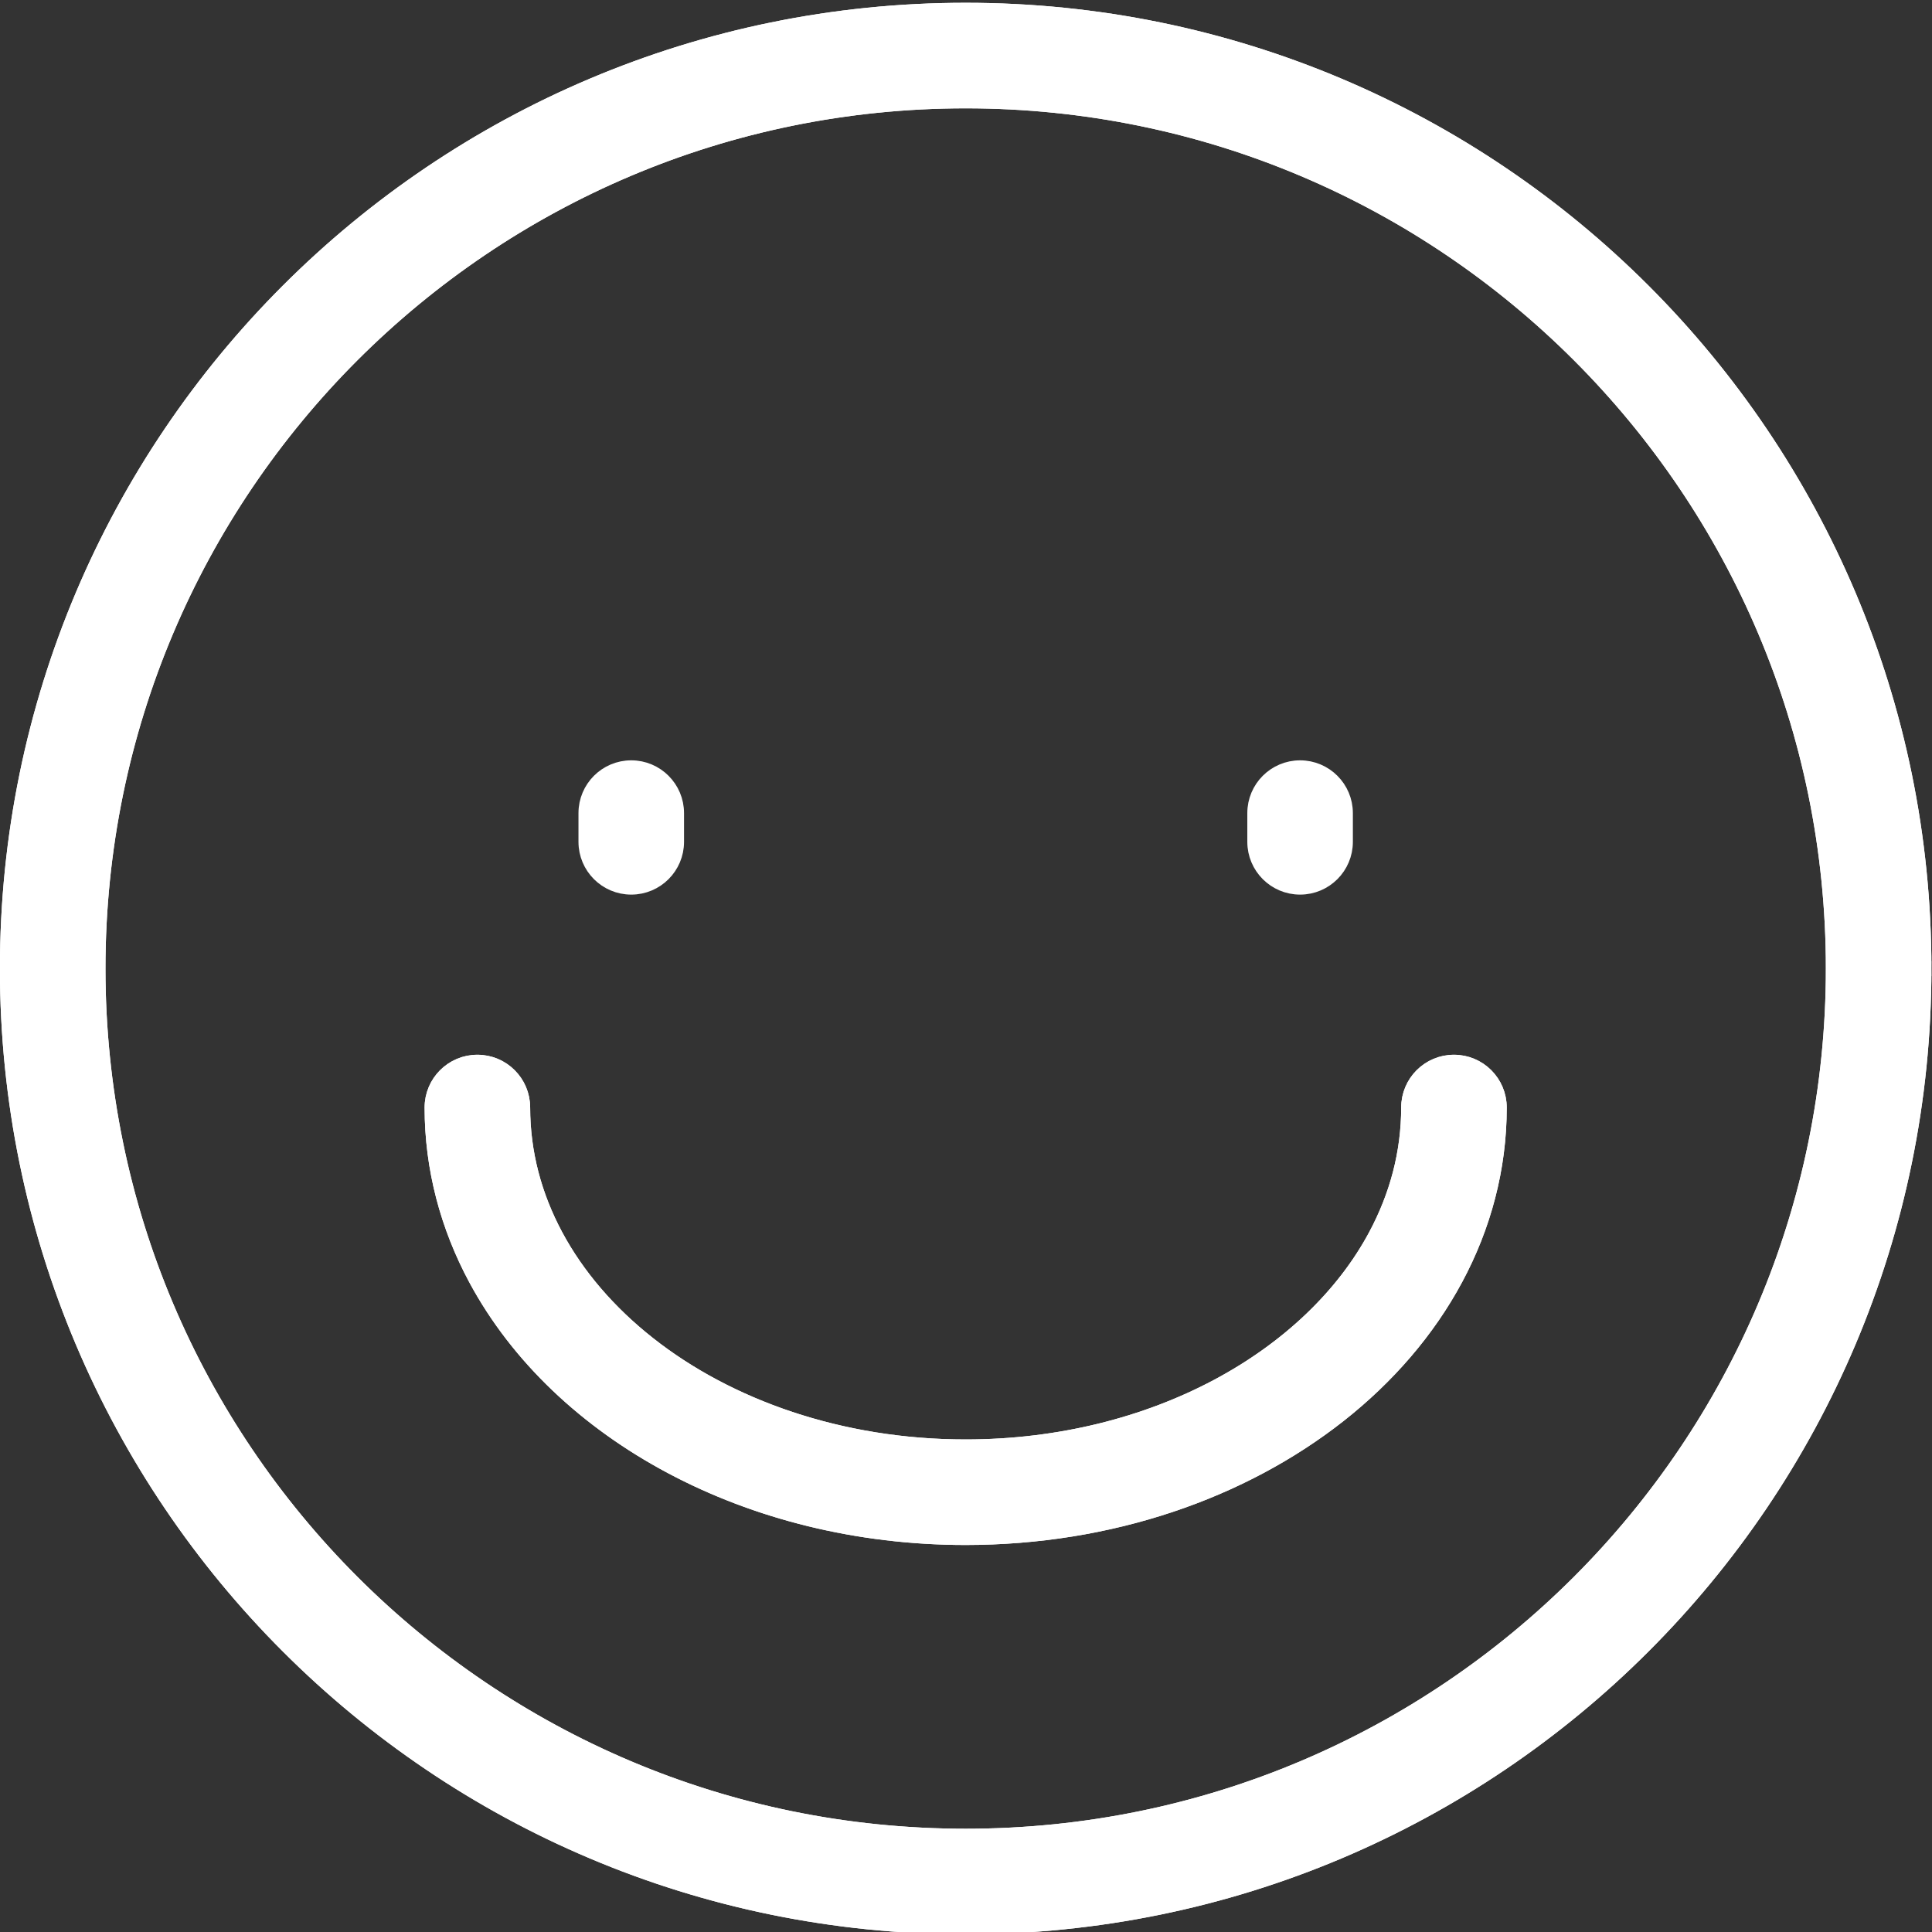 <?xml version="1.0" encoding="UTF-8" standalone="no"?>
<!-- Created with Inkscape (http://www.inkscape.org/) -->

<svg
   version="1.1"
   id="svg2"
   width="170.788"
   height="170.788"
   viewBox="0 0 170.788 170.788"
   xml:space="preserve"
   xmlns="http://www.w3.org/2000/svg"
   xmlns:svg="http://www.w3.org/2000/svg"><rect x="0" y="0" width="170.788" height="170.788" fill="#333333" stroke="none"/><defs
     id="defs6"><clipPath
       clipPathUnits="userSpaceOnUse"
       id="clipPath1329"><g
         id="g1333"><path
           d="M 0,1080 H 1920 V 0 H 0 Z"
           id="path1331" /></g></clipPath></defs><g
     id="g10"
     transform="matrix(1.333,0,0,-1.333,-31.333,981.167)"><g
       id="g370"
       style="fill:#ffffff;stroke:#ffffff"
       clip-path="url(#clipPath1329)"><g
         id="g62"
         transform="translate(148.091,671.829)"
         style="fill:#ffffff;stroke:#ffffff"><path
           d="m 0,0 h -3 c -0.002,-15.9 -6.436,-30.268 -16.855,-40.691 -10.423,-10.418 -24.79,-16.852 -40.69,-16.854 -15.901,0.002 -30.268,6.436 -40.691,16.854 -10.419,10.423 -16.853,24.791 -16.855,40.691 0.002,15.9 6.436,30.268 16.855,40.691 10.423,10.419 24.79,16.853 40.691,16.855 15.9,-0.002 30.267,-6.436 40.69,-16.855 C -9.436,30.268 -3.002,15.9 -3,0 h 3 3 c 10e-4,17.538 -7.117,33.444 -18.612,44.934 -11.49,11.495 -27.395,18.613 -44.933,18.612 -17.539,10e-4 -33.444,-7.117 -44.934,-18.612 -11.495,-11.49 -18.613,-27.396 -18.612,-44.934 -0.001,-17.538 7.117,-33.443 18.612,-44.933 11.49,-11.495 27.395,-18.613 44.934,-18.612 17.538,-10e-4 33.443,7.117 44.933,18.612 C -4.117,-33.443 3.001,-17.538 3,0 Z"
           style="fill:#ffffff;fill-opacity:1;fill-rule:nonzero;stroke:#ffffff"
           id="path64" /></g><g
         id="g66"
         transform="translate(148.091,671.829)"
         style="fill:#ffffff;stroke:#ffffff"><path
           d="m 0,0 h -3 c -0.002,-15.9 -6.436,-30.268 -16.855,-40.691 -10.423,-10.418 -24.79,-16.852 -40.69,-16.854 -15.901,0.002 -30.268,6.436 -40.691,16.854 -10.419,10.423 -16.853,24.791 -16.855,40.691 0.002,15.9 6.436,30.268 16.855,40.691 10.423,10.419 24.79,16.853 40.691,16.855 15.9,-0.002 30.267,-6.436 40.69,-16.855 C -9.436,30.268 -3.002,15.9 -3,0 h 3 3 c 10e-4,17.538 -7.117,33.444 -18.612,44.934 -11.49,11.495 -27.395,18.613 -44.933,18.612 -17.539,10e-4 -33.444,-7.117 -44.934,-18.612 -11.495,-11.49 -18.613,-27.396 -18.612,-44.934 -0.001,-17.538 7.117,-33.443 18.612,-44.933 11.49,-11.495 27.395,-18.613 44.934,-18.612 17.538,-10e-4 33.443,7.117 44.933,18.612 C -4.117,-33.443 3.001,-17.538 3,0 Z"
           style="fill:#ffffff;stroke:#ffffff;stroke-width:1;stroke-linecap:butt;stroke-linejoin:miter;stroke-miterlimit:10;stroke-dasharray:none;stroke-opacity:1"
           id="path68" /></g><g
         id="g70"
         transform="translate(62.368,682.137)"
         style="fill:#ffffff;stroke:#ffffff"><path
           d="m 0,0 v -1.905 c 0,-1.657 1.343,-3 3,-3 1.657,0 3,1.343 3,3 V 0 C 6,1.657 4.657,3 3,3 1.343,3 0,1.657 0,0"
           style="fill:#ffffff;fill-opacity:1;fill-rule:nonzero;stroke:#ffffff;stroke-width:1;stroke-linecap:butt;stroke-linejoin:miter;stroke-miterlimit:10;stroke-dasharray:none;stroke-opacity:1"
           id="path72" /></g><g
         id="g74"
         transform="translate(106.723,682.137)"
         style="fill:#ffffff;stroke:#ffffff"><path
           d="m 0,0 v -1.905 c 0,-1.657 1.343,-3 3,-3 1.657,0 3,1.343 3,3 V 0 C 6,1.657 4.657,3 3,3 1.343,3 0,1.657 0,0"
           style="fill:#ffffff;fill-opacity:1;fill-rule:nonzero;stroke:#ffffff;stroke-width:1;stroke-linecap:butt;stroke-linejoin:miter;stroke-miterlimit:10;stroke-dasharray:none;stroke-opacity:1"
           id="path76" /></g><g
         id="g78"
         transform="translate(116.927,662.612)"
         style="fill:#ffffff;stroke:#ffffff"><path
           d="m 0,0 c -0.002,-3.005 -0.766,-5.857 -2.188,-8.511 -2.129,-3.973 -5.781,-7.485 -10.498,-9.995 -4.713,-2.51 -10.469,-4.006 -16.695,-4.005 -8.303,-0.004 -15.766,2.666 -21.041,6.829 -2.64,2.079 -4.731,4.522 -6.153,7.171 -1.422,2.654 -2.186,5.506 -2.188,8.511 0,1.657 -1.343,3 -3,3 -1.657,0 -3,-1.343 -3,-3 -0.002,-4.039 1.046,-7.898 2.901,-11.349 2.787,-5.183 7.347,-9.461 12.966,-12.453 5.623,-2.992 12.329,-4.708 19.515,-4.709 9.58,0.005 18.308,3.045 24.753,8.116 3.22,2.537 5.871,5.592 7.726,9.046 C 4.954,-7.898 6.002,-4.039 6,0 6,1.657 4.657,3 3,3 1.343,3 0,1.657 0,0"
           style="fill:#ffffff;fill-opacity:1;fill-rule:nonzero;stroke:#ffffff"
           id="path80" /></g><g
         id="g82"
         transform="translate(116.927,662.612)"
         style="fill:#ffffff;stroke:#ffffff"><path
           d="m 0,0 c -0.002,-3.005 -0.766,-5.857 -2.188,-8.511 -2.129,-3.973 -5.781,-7.485 -10.498,-9.995 -4.713,-2.51 -10.469,-4.006 -16.695,-4.005 -8.303,-0.004 -15.766,2.666 -21.041,6.829 -2.64,2.079 -4.731,4.522 -6.153,7.171 -1.422,2.654 -2.186,5.506 -2.188,8.511 0,1.657 -1.343,3 -3,3 -1.657,0 -3,-1.343 -3,-3 -0.002,-4.039 1.046,-7.898 2.901,-11.349 2.787,-5.183 7.347,-9.461 12.966,-12.453 5.623,-2.992 12.329,-4.708 19.515,-4.709 9.58,0.005 18.308,3.045 24.753,8.116 3.22,2.537 5.871,5.592 7.726,9.046 C 4.954,-7.898 6.002,-4.039 6,0 6,1.657 4.657,3 3,3 1.343,3 0,1.657 0,0 Z"
           style="fill:#ffffff;stroke:#ffffff;stroke-width:1;stroke-linecap:butt;stroke-linejoin:miter;stroke-miterlimit:10;stroke-dasharray:none;stroke-opacity:1"
           id="path84" /></g></g></g></svg>
